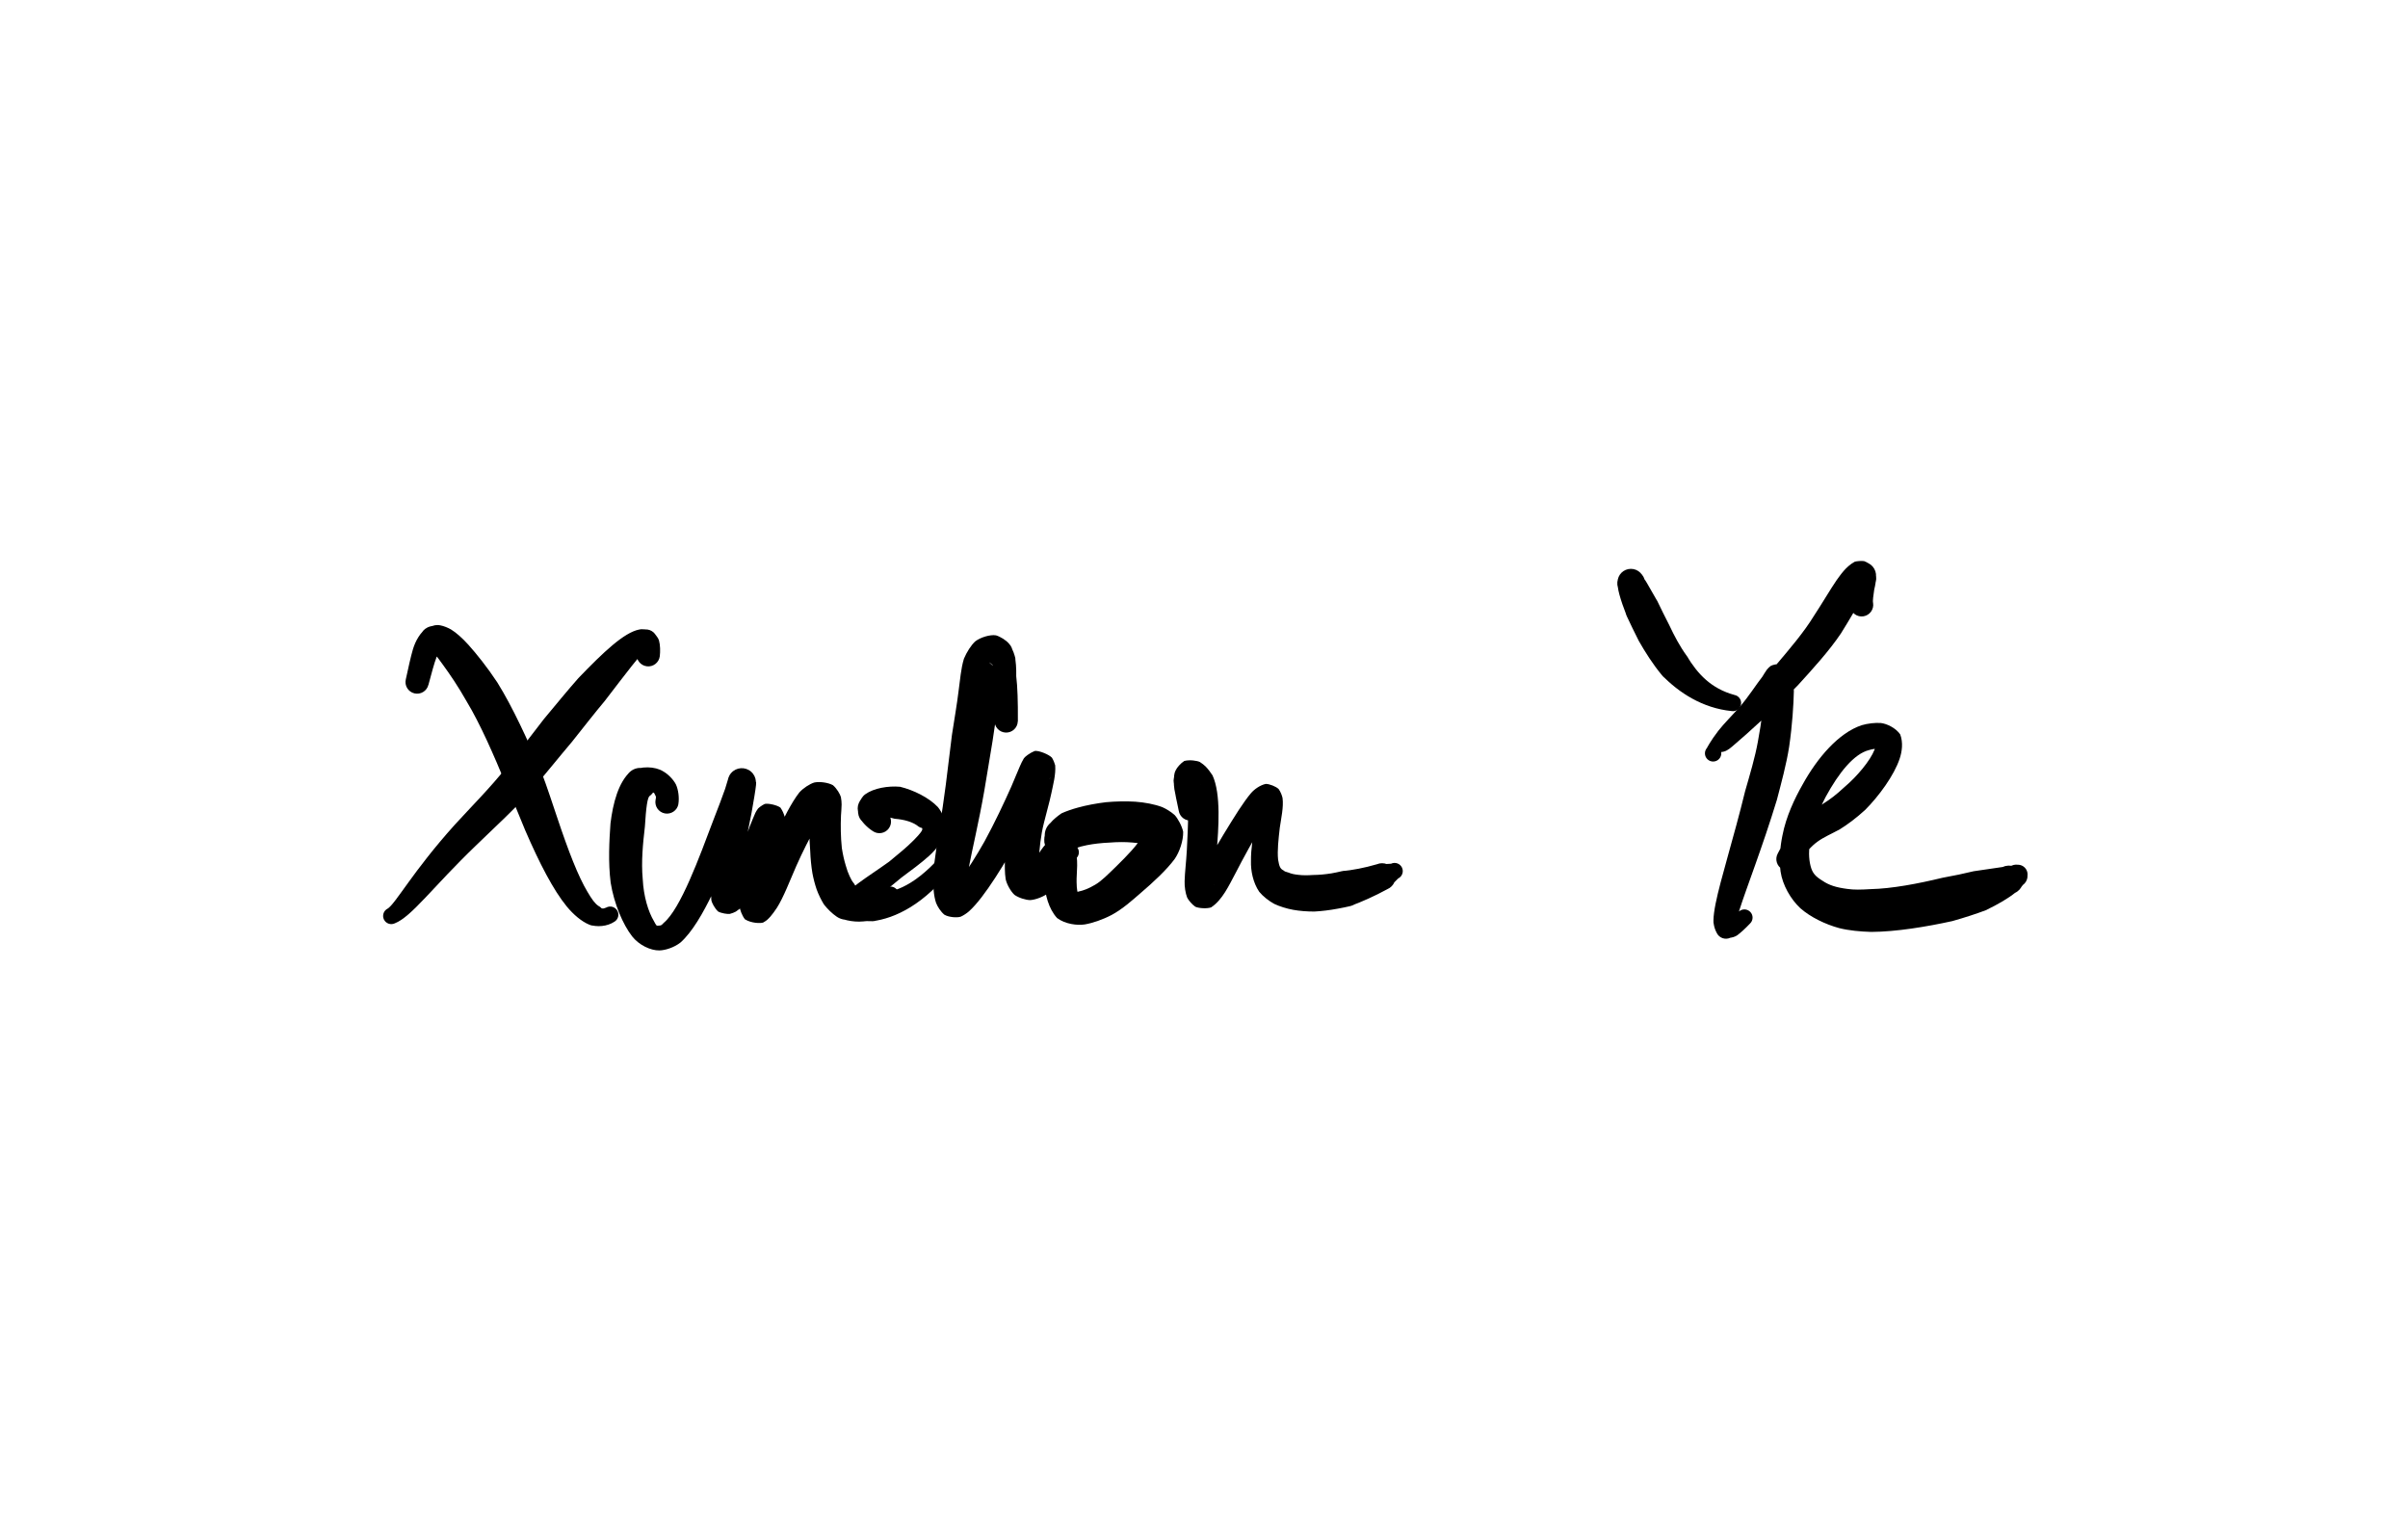 <?xml version="1.0" encoding="UTF-8" standalone="no"?>
<!-- Created with Inkscape (http://www.inkscape.org/) -->

<svg
   xmlns:dc="http://purl.org/dc/elements/1.1/"
   xmlns:cc="http://creativecommons.org/ns#"
   xmlns:rdf="http://www.w3.org/1999/02/22-rdf-syntax-ns#"
   xmlns:svg="http://www.w3.org/2000/svg"
   xmlns="http://www.w3.org/2000/svg"
   xmlns:sodipodi="http://sodipodi.sourceforge.net/DTD/sodipodi-0.dtd"
   xmlns:inkscape="http://www.inkscape.org/namespaces/inkscape"
   width="85.6mm"
   height="53.98mm"
   viewBox="0 0 85.6 53.98"
   version="1.1"
   id="svg8"
   inkscape:version="0.92.5 (2060ec1f9f, 2020-04-08)"
   sodipodi:docname="xunzhou-signature.svg">
  <defs
     id="defs2">
    <clipPath
       id="clipPath32"
       clipPathUnits="userSpaceOnUse">
      <path
         inkscape:connector-curvature="0"
         id="path30"
         d="m 59.143,72 h 493.714 V 720 H 59.143 Z" />
    </clipPath>
  </defs>
  <sodipodi:namedview
     id="base"
     pagecolor="#ffffff"
     bordercolor="#666666"
     borderopacity="1.0"
     inkscape:pageopacity="0.0"
     inkscape:pageshadow="2"
     inkscape:zoom="1.979899"
     inkscape:cx="192.48162"
     inkscape:cy="147.33826"
     inkscape:document-units="mm"
     inkscape:current-layer="g18"
     showgrid="false"
     inkscape:window-width="1383"
     inkscape:window-height="969"
     inkscape:window-x="373"
     inkscape:window-y="179"
     inkscape:window-maximized="0" />
  <g
     inkscape:label="Layer 1"
     inkscape:groupmode="layer"
     id="layer1"
     transform="translate(0,-243.02)">
    <g
       transform="matrix(0.353,0,0,-0.353,-41.711,497.043)"
       inkscape:label="Xunzhou-signature"
       id="g18"
       style="display:inline">
      <g
         id="g26"
         transform="matrix(1.207,0,0,1.207,-60.114,-136.626)"
         style="fill:#000000">
        <g
           clip-path="url(#clipPath32)"
           id="g28"
           style="fill:#000000">
          <path
             inkscape:connector-curvature="0"
             id="path34"
             style="fill:#000000;fill-opacity:1;fill-rule:nonzero;stroke:none"
             d="m 202.749,654.645 c 0.046,0.4 0.046,0.918 -0.071,1.329 v 0 c -0.165,0.504 -0.708,0.779 -1.212,0.615 v 0 c -0.504,-0.165 -0.779,-0.708 -0.615,-1.212 v 0 c 0.165,-0.504 0.708,-0.78 1.212,-0.615 v 0 c 0.504,0.165 0.779,0.708 0.615,1.212 -0.083,0.224 -0.343,0.59 -0.606,0.774 v 0 c -0.455,0.268 -1.041,0.115 -1.309,-0.34 v 0 c -0.268,-0.455 -0.115,-1.042 0.34,-1.309 v 0 c 0.456,-0.268 1.042,-0.115 1.309,0.34 v 0 c 0.268,0.455 0.115,1.042 -0.34,1.309 -0.281,0.135 -0.772,0.184 -1.057,0.12 v 0 c -0.509,-0.133 -0.814,-0.652 -0.681,-1.161 v 0 c 0.133,-0.509 0.652,-0.814 1.161,-0.681 v 0 c 0.509,0.133 0.814,0.653 0.681,1.161 v 0 c -0.133,0.509 -0.652,0.814 -1.161,0.681 -1.254,-0.256 -2.951,-1.862 -5.056,-4.048 -0.902,-1.021 -1.864,-2.199 -2.888,-3.428 v 0 c -0.526,-0.645 -0.429,-1.595 0.216,-2.12 v 0 c 0.645,-0.526 1.595,-0.429 2.12,0.216 v 0 c 0.526,0.645 0.429,1.595 -0.216,2.12 v 0 c -0.645,0.526 -1.595,0.429 -2.12,-0.216 -1.008,-1.286 -2.018,-2.654 -3.07,-3.961 v 0 c -0.501,-0.6 -0.421,-1.492 0.179,-1.994 v 0 c 0.6,-0.501 1.492,-0.421 1.994,0.179 v 0 c 0.501,0.6 0.421,1.492 -0.179,1.994 v 0 c -0.6,0.501 -1.493,0.421 -1.994,-0.179 -1.379,-1.748 -2.989,-3.346 -4.366,-4.857 v 0 c -0.475,-0.491 -0.461,-1.274 0.03,-1.749 v 0 c 0.491,-0.475 1.274,-0.461 1.749,0.03 v 0 c 0.475,0.491 0.461,1.274 -0.03,1.749 v 0 c -0.491,0.475 -1.274,0.461 -1.749,-0.03 -3.501,-3.895 -4.889,-6.521 -5.585,-6.983 v 0 c -0.339,-0.165 -0.481,-0.573 -0.317,-0.912 v 0 c 0.164,-0.339 0.573,-0.481 0.912,-0.317 1.417,0.562 3.114,2.979 6.769,6.493 1.417,1.383 3.182,2.969 4.759,4.76 1.137,1.314 2.207,2.66 3.235,3.871 1.007,1.263 1.919,2.436 2.756,3.434 1.834,2.386 3.001,3.947 3.332,4.105 -0.004,0.009 -0.277,0.035 -0.392,0.073 -0.097,0.086 -0.243,0.28 -0.252,0.278 0.03,-0.041 0.015,-0.186 -0.027,-0.49 v 0 c -0.067,-0.531 0.31,-1.016 0.842,-1.083 v 0 c 0.531,-0.067 1.016,0.31 1.083,0.842" />
          <path
             inkscape:connector-curvature="0"
             id="path36"
             style="fill:#000000;fill-opacity:1;fill-rule:nonzero;stroke:none"
             d="m 183.447,652.258 c 0.266,0.995 0.472,1.775 0.681,2.323 v 0 c 0.182,0.543 -0.111,1.132 -0.654,1.314 v 0 c -0.543,0.182 -1.132,-0.111 -1.314,-0.654 v 0 c -0.182,-0.543 0.111,-1.132 0.654,-1.314 v 0 c 0.543,-0.182 1.132,0.111 1.314,0.654 0.198,0.527 0.222,0.586 0.197,0.469 v 0 c 0.549,0.267 0.778,0.928 0.511,1.478 v 0 c -0.267,0.549 -0.928,0.778 -1.478,0.511 v 0 c -0.549,-0.267 -0.778,-0.928 -0.511,-1.478 v 0 c 0.267,-0.549 0.928,-0.778 1.478,-0.511 -0.072,-0.038 -0.341,-0.087 -0.383,-0.111 v 0 c 0.629,-0.139 1.252,0.259 1.391,0.888 v 0 c 0.139,0.629 -0.259,1.252 -0.888,1.391 v 0 c -0.629,0.139 -1.252,-0.259 -1.391,-0.888 v 0 c -0.139,-0.629 0.259,-1.252 0.888,-1.391 -0.019,-0.007 -0.093,0.004 -0.022,-0.074 0.178,-0.164 0.395,-0.448 0.761,-0.966 0.562,-0.775 1.242,-1.764 1.947,-3.012 1.149,-1.904 2.265,-4.465 3.332,-7.056 0.567,-1.233 1.048,-2.494 1.558,-3.704 v 0 c 0.283,-0.741 1.114,-1.111 1.854,-0.828 v 0 c 0.741,0.283 1.111,1.114 0.828,1.854 v 0 c -0.283,0.741 -1.114,1.111 -1.854,0.828 v 0 c -0.741,-0.283 -1.111,-1.114 -0.828,-1.854 1.189,-2.755 2.344,-4.982 3.463,-6.353 v 0 c 0.339,-0.477 1,-0.589 1.477,-0.25 v 0 c 0.477,0.339 0.589,1 0.25,1.477 v 0 c -0.339,0.477 -1,0.589 -1.477,0.25 v 0 c -0.477,-0.339 -0.589,-1 -0.251,-1.477 0.57,-0.69 1.243,-1.261 1.874,-1.52 v 0 c 0.431,-0.213 0.954,-0.036 1.167,0.395 v 0 c 0.213,0.431 0.036,0.954 -0.395,1.167 v 0 c -0.431,0.213 -0.954,0.036 -1.167,-0.395 v 0 c -0.213,-0.431 -0.036,-0.954 0.395,-1.167 0.655,-0.232 1.513,-0.155 2.1,0.234 v 0 c 0.326,0.189 0.437,0.607 0.248,0.933 v 0 c -0.189,0.326 -0.607,0.437 -0.933,0.248 -0.326,-0.141 -0.379,-0.075 -0.643,0.147 -0.288,0.195 -0.543,0.543 -0.918,1.184 -0.772,1.291 -1.58,3.375 -2.508,6.153 -0.411,1.195 -0.829,2.534 -1.352,3.892 -1.118,2.606 -2.363,5.34 -3.656,7.415 -0.86,1.301 -1.733,2.382 -2.411,3.139 -0.498,0.548 -1.014,1.015 -1.46,1.284 -0.24,0.138 -0.599,0.286 -0.877,0.336 -0.301,0.033 -0.803,-0.038 -1.087,-0.179 -0.589,-0.391 -0.99,-1.115 -1.199,-1.799 -0.197,-0.664 -0.377,-1.524 -0.598,-2.522 v 0 c -0.127,-0.52 0.192,-1.045 0.712,-1.172 v 0 c 0.52,-0.127 1.045,0.192 1.172,0.712" />
          <path
             inkscape:connector-curvature="0"
             id="path38"
             style="fill:#000000;fill-opacity:1;fill-rule:nonzero;stroke:none"
             d="m 204.298,642.302 c 0.092,0.552 -0.006,1.217 -0.204,1.648 v 0 c -0.238,0.483 -0.822,0.681 -1.305,0.443 v 0 c -0.483,-0.238 -0.681,-0.822 -0.443,-1.305 v 0 c 0.238,-0.483 0.822,-0.681 1.305,-0.443 v 0 c 0.483,0.238 0.681,0.822 0.443,1.305 -0.225,0.429 -0.668,0.872 -1.065,1.09 v 0 c -0.481,0.247 -1.071,0.057 -1.318,-0.425 v 0 c -0.247,-0.481 -0.057,-1.071 0.425,-1.318 v 0 c 0.481,-0.247 1.071,-0.057 1.318,0.425 v 0 c 0.247,0.481 0.056,1.071 -0.425,1.318 -0.664,0.42 -1.861,0.465 -2.709,0.007 v 0 c -0.564,-0.445 -0.661,-1.264 -0.215,-1.828 v 0 c 0.445,-0.564 1.264,-0.661 1.828,-0.215 v 0 c 0.564,0.445 0.661,1.264 0.215,1.828 v 0 c -0.445,0.564 -1.264,0.661 -1.828,0.215 -1.026,-0.918 -1.478,-2.658 -1.685,-4.36 -0.101,-1.428 -0.2,-3.221 0.016,-4.934 0.283,-1.749 1.012,-3.481 1.795,-4.484 0.555,-0.707 1.518,-1.186 2.28,-1.17 0.479,0.013 1.206,0.233 1.754,0.663 1.921,1.71 3.67,6.279 4.893,9.363 0.401,1.052 0.747,2.021 0.978,2.71 0.142,0.386 0.239,0.656 0.292,0.783 0.025,0.057 0.002,-0.006 -0.163,-0.268 v 0 c 0.428,0.491 0.377,1.236 -0.114,1.663 v 0 c -0.491,0.428 -1.236,0.377 -1.663,-0.114 v 0 c -0.428,-0.491 -0.377,-1.236 0.114,-1.663 v 0 c 0.491,-0.428 1.236,-0.377 1.663,0.114 -0.699,-0.387 -2.058,0.636 -2.068,0.768 1e-4,0.059 0.002,0.104 -0.002,0.092 -0.056,-0.313 -0.232,-1.18 -0.442,-2.186 -0.284,-1.506 -0.667,-3.367 -0.847,-4.849 -0.085,-0.742 -0.095,-1.433 -0.067,-1.935 0.012,-0.172 -0.005,-0.324 -0.015,-0.523 -0.005,-0.104 -0.005,-0.281 0.014,-0.442 0.035,-0.188 0.273,-0.669 0.569,-0.934 0.275,-0.145 0.764,-0.222 0.969,-0.196 0.17,0.04 0.394,0.132 0.502,0.193 0.186,0.115 0.407,0.298 0.562,0.454 0.293,0.3 0.645,0.753 0.924,1.2 0.685,1.127 1.141,2.677 1.551,3.751 0.229,0.571 0.419,1.041 0.563,1.316 0.101,0.197 0.171,0.34 0.21,0.399 0.015,0.022 -0.027,-0.051 -0.087,-0.137 -0.055,-0.061 -0.294,-0.247 -0.518,-0.352 -0.314,-0.061 -1.032,0.118 -1.263,0.3 -0.229,0.373 -0.302,0.669 -0.319,0.584 -0.013,-0.108 -0.046,-0.261 -0.101,-0.5 -0.11,-0.485 -0.282,-1.127 -0.418,-1.749 -0.185,-0.982 -0.443,-2.017 -0.597,-2.928 -0.071,-0.456 -0.146,-0.913 -0.18,-1.296 -0.017,-0.198 -0.024,-0.451 -0.008,-0.652 0.026,-0.226 0.185,-0.699 0.438,-1.03 0.551,-0.347 1.336,-0.347 1.522,-0.273 0.121,0.065 0.261,0.162 0.319,0.209 0.091,0.08 0.206,0.196 0.287,0.289 0.149,0.173 0.354,0.443 0.541,0.729 0.541,0.844 1.07,2.232 1.621,3.495 0.522,1.179 1.111,2.33 1.637,3.268 0.299,0.55 0.52,0.932 0.714,1.164 0.038,0.082 -0.097,-0.007 -0.109,-0.02 -0.059,0.015 -0.432,0.064 -0.607,0.137 -0.226,0.21 -0.435,0.566 -0.453,0.614 2e-4,0.025 -0.004,0.052 -0.004,-0.034 0.002,-0.183 -0.025,-0.464 -0.042,-0.787 -0.058,-0.923 -0.064,-2.034 0.024,-3.093 0.023,-0.609 0.085,-1.266 0.184,-1.857 0.083,-0.445 0.209,-0.931 0.351,-1.345 0.15,-0.416 0.379,-0.891 0.613,-1.259 v 0 c 0.483,-0.691 1.435,-0.859 2.126,-0.376 v 0 c 0.691,0.483 0.859,1.435 0.376,2.126 v 0 c -0.483,0.691 -1.435,0.859 -2.126,0.376 v 0 c -0.691,-0.483 -0.859,-1.435 -0.376,-2.126 0.267,-0.353 0.681,-0.763 1.061,-1.018 v 0 c 0.678,-0.466 1.605,-0.293 2.07,0.384 v 0 c 0.466,0.678 0.293,1.605 -0.384,2.07 v 0 c -0.678,0.466 -1.605,0.293 -2.07,-0.384 v 0 c -0.466,-0.678 -0.293,-1.605 0.384,-2.07 0.674,-0.343 1.698,-0.519 2.527,-0.351 v 0 c 0.689,0.093 1.172,0.728 1.079,1.417 v 0 c -0.093,0.689 -0.728,1.172 -1.417,1.079 v 0 c -0.689,-0.093 -1.172,-0.728 -1.079,-1.417 v 0 c 0.093,-0.689 0.728,-1.172 1.417,-1.079 0.726,0.303 1.563,0.857 2.343,1.614 v 0 c 0.312,0.212 0.393,0.636 0.182,0.948 v 0 c -0.212,0.312 -0.636,0.393 -0.948,0.182 -0.865,-0.358 -1.437,-0.389 -1.915,-0.249 -0.376,0.005 -0.351,0.087 -0.503,0.311 -0.116,0.085 -0.135,0.127 -0.245,0.313 -0.143,0.172 -0.236,0.323 -0.358,0.597 -0.13,0.276 -0.228,0.543 -0.325,0.892 -0.142,0.466 -0.246,0.937 -0.329,1.468 -0.098,0.937 -0.107,1.863 -0.071,2.711 0.015,0.261 0.048,0.596 0.052,0.918 4e-4,0.167 -0.018,0.419 -0.059,0.622 -0.059,0.227 -0.335,0.714 -0.666,0.993 -0.414,0.228 -1.13,0.316 -1.561,0.221 -0.384,-0.122 -0.921,-0.469 -1.238,-0.825 -0.333,-0.418 -0.672,-0.99 -0.99,-1.574 -0.527,-0.997 -1.144,-2.264 -1.672,-3.521 -0.565,-1.327 -1.026,-2.586 -1.382,-3.123 -0.139,-0.215 -0.24,-0.349 -0.324,-0.445 -0.036,-0.042 -0.02,-0.026 -0.003,-0.009 0.021,0.016 0.13,0.091 0.227,0.144 0.162,0.063 0.93,0.061 1.473,-0.276 0.165,-0.239 0.277,-0.547 0.285,-0.551 -0.001,0.021 0.005,0.051 0.023,0.181 0.035,0.272 0.112,0.655 0.199,1.121 0.138,0.798 0.398,1.816 0.603,2.874 0.09,0.562 0.23,1.204 0.322,1.762 0.046,0.282 0.086,0.59 0.095,0.84 0.005,0.274 -0.099,0.825 -0.435,1.307 -0.244,0.195 -0.975,0.377 -1.304,0.311 -0.239,-0.11 -0.495,-0.309 -0.568,-0.391 -0.097,-0.129 -0.182,-0.276 -0.219,-0.354 -0.064,-0.141 -0.129,-0.304 -0.205,-0.478 -0.172,-0.388 -0.372,-0.938 -0.583,-1.518 -0.447,-1.176 -0.837,-2.546 -1.352,-3.343 -0.214,-0.343 -0.416,-0.6 -0.601,-0.78 -0.083,-0.084 -0.083,-0.085 -0.08,-0.076 0.017,0.008 0.158,0.065 0.257,0.091 0.133,0.013 0.562,-0.056 0.79,-0.169 0.232,-0.221 0.436,-0.623 0.456,-0.7 0.003,-0.05 0.006,-0.085 0.011,-0.02 0.009,0.137 0.038,0.427 0.028,0.762 -0.013,0.415 0.003,0.903 0.089,1.528 0.178,1.368 0.563,3.157 0.866,4.682 0.182,1.021 0.337,1.938 0.376,2.342 0.004,0.045 0.01,0.131 0.01,0.213 -0.01,0.157 -1.373,1.187 -2.08,0.791 -0.181,-0.281 -0.236,-0.427 -0.262,-0.515 -0.048,-0.164 -0.125,-0.432 -0.245,-0.807 -0.235,-0.662 -0.579,-1.589 -0.984,-2.616 -1.178,-3.119 -2.734,-7.402 -4.141,-8.569 -0.207,-0.223 -0.21,-0.213 -0.43,-0.229 -0.187,-0.023 -0.172,-0.012 -0.384,0.374 -0.471,0.787 -0.863,2.051 -0.936,3.511 -0.136,1.458 0.018,2.974 0.18,4.371 0.098,1.567 0.21,2.517 0.431,2.583 0.06,0.26 -0.024,0.331 0.204,0.293 0.138,-0.056 0.151,-0.061 0.21,-0.21 0.087,-0.146 0.102,-0.188 0.046,-0.427 v 0 c -0.099,-0.526 0.247,-1.033 0.773,-1.133 v 0 c 0.526,-0.099 1.034,0.247 1.133,0.773" />
          <path
             inkscape:connector-curvature="0"
             id="path40"
             style="fill:#000000;fill-opacity:1;fill-rule:nonzero;stroke:none"
             d="m 221.634,641.642 c -0.324,0.263 -0.312,0.296 -0.248,0.299 v 0 c -0.165,0.565 -0.756,0.89 -1.321,0.725 v 0 c -0.565,-0.165 -0.89,-0.756 -0.725,-1.321 v 0 c 0.165,-0.565 0.756,-0.89 1.321,-0.725 v 0 c 0.565,0.165 0.89,0.756 0.725,1.321 0.017,-0.051 0.02,-0.326 0.016,-0.42 v 0 c 0.236,0.568 -0.032,1.22 -0.6,1.456 v 0 c -0.568,0.236 -1.22,-0.032 -1.456,-0.6 v 0 c -0.236,-0.568 0.032,-1.22 0.6,-1.456 v 0 c 0.568,-0.236 1.22,0.032 1.456,0.6 -0.035,-0.083 -0.155,-0.253 -0.147,-0.276 v 0 c 0.522,0.373 0.642,1.099 0.268,1.621 v 0 c -0.373,0.522 -1.099,0.642 -1.621,0.268 v 0 c -0.522,-0.373 -0.642,-1.099 -0.268,-1.621 v 0 c 0.373,-0.522 1.099,-0.642 1.621,-0.268 0.07,0.049 0.471,0.022 1.092,-0.161 0.82,-0.059 1.563,-0.284 1.997,-0.655 0.248,-0.163 0.293,-0.064 0.294,-0.145 0.083,-0.127 -0.151,-0.43 -0.699,-0.985 -0.555,-0.567 -1.304,-1.176 -2.055,-1.794 -0.897,-0.645 -1.812,-1.238 -2.476,-1.728 -0.35,-0.253 -0.689,-0.543 -0.917,-0.801 -0.121,-0.148 -0.271,-0.418 -0.346,-0.639 -0.056,-0.263 0.025,-0.813 0.183,-1.108 v 0 c 0.369,-0.509 1.081,-0.622 1.589,-0.253 v 0 c 0.509,0.369 0.622,1.081 0.253,1.589 v 0 c -0.369,0.509 -1.081,0.622 -1.589,0.253 v 0 c -0.509,-0.369 -0.622,-1.081 -0.253,-1.589 0.432,-0.436 1.02,-0.627 1.33,-0.661 v 0 c 0.643,-0.044 1.2,0.441 1.245,1.084 v 0 c 0.044,0.643 -0.441,1.2 -1.084,1.245 v 0 c -0.643,0.044 -1.2,-0.441 -1.245,-1.084 v 0 c -0.044,-0.643 0.441,-1.2 1.084,-1.245 0.298,-0.028 0.614,-0.025 0.836,-0.03 v 0 c 0.66,0.015 1.184,0.562 1.17,1.222 v 0 c -0.015,0.66 -0.562,1.184 -1.222,1.17 v 0 c -0.66,-0.015 -1.184,-0.562 -1.17,-1.222 v 0 c 0.015,-0.66 0.562,-1.184 1.222,-1.17 1.855,0.232 4.362,1.384 6.752,4.552 v 0 c 0.239,0.292 0.195,0.722 -0.097,0.961 v 0 c -0.292,0.238 -0.722,0.195 -0.961,-0.097 -2.414,-2.71 -4.28,-3.183 -5.747,-3.024 -0.251,-0.015 -0.468,-0.036 -0.622,-0.033 -0.143,-0.003 0.073,-0.107 0.351,-0.331 0.076,-0.181 0.136,-0.596 0.114,-0.704 -0.04,-0.067 -0.102,-0.163 -0.084,-0.119 0.048,0.124 0.179,0.286 0.441,0.538 0.545,0.507 1.398,1.161 2.275,1.901 0.778,0.576 1.621,1.195 2.286,1.792 0.673,0.61 1.288,1.405 1.416,2.214 0.038,0.697 -0.323,1.451 -0.668,1.873 -0.752,0.798 -2.053,1.426 -3.153,1.692 -0.998,0.091 -2.197,-0.117 -2.896,-0.619 -0.185,-0.161 -0.446,-0.491 -0.556,-0.757 -0.081,-0.277 -0.089,-0.757 -0.006,-1.032 0.195,-0.446 0.647,-0.945 1.172,-1.285 v 0 c 0.437,-0.31 1.042,-0.207 1.352,0.23 v 0 c 0.31,0.437 0.207,1.042 -0.23,1.352" />
          <path
             inkscape:connector-curvature="0"
             id="path42"
             style="fill:#000000;fill-opacity:1;fill-rule:nonzero;stroke:none"
             d="m 232.625,649.205 c 0.01,1.67 -0.03,2.889 -0.137,3.77 v 0 c -0.03,0.453 -0.422,0.796 -0.875,0.766 v 0 c -0.453,-0.03 -0.796,-0.422 -0.765,-0.875 v 0 c 0.03,-0.453 0.422,-0.796 0.875,-0.765 v 0 c 0.453,0.03 0.796,0.422 0.765,0.875 0.014,0.679 -0.031,1.269 -0.131,1.712 v 0 c -0.198,0.517 -0.777,0.776 -1.294,0.579 v 0 c -0.517,-0.198 -0.776,-0.777 -0.579,-1.294 v 0 c 0.198,-0.517 0.777,-0.776 1.294,-0.579 v 0 c 0.517,0.198 0.776,0.777 0.579,1.294 -0.091,0.345 -0.287,0.743 -0.475,1.007 v 0 c -0.435,0.446 -1.15,0.455 -1.596,0.02 v 0 c -0.446,-0.435 -0.455,-1.15 -0.02,-1.596 v 0 c 0.435,-0.446 1.15,-0.455 1.596,-0.02 v 0 c 0.446,0.435 0.455,1.15 0.02,1.596 -0.226,0.275 -0.707,0.578 -1.08,0.69 -0.474,0.085 -1.304,-0.165 -1.733,-0.501 -0.348,-0.32 -0.709,-0.889 -0.945,-1.447 -0.255,-0.829 -0.316,-1.78 -0.452,-2.735 -0.124,-1.036 -0.342,-2.275 -0.548,-3.623 -0.174,-1.372 -0.339,-2.809 -0.514,-4.166 -0.322,-2.534 -0.746,-4.79 -0.96,-6.568 -0.073,-0.855 -0.113,-1.639 -0.051,-2.256 0.03,-0.345 0.101,-0.738 0.2,-1.024 0.114,-0.302 0.394,-0.746 0.703,-0.992 0.4,-0.225 1.082,-0.253 1.36,-0.157 0.225,0.1 0.49,0.279 0.665,0.429 0.326,0.287 0.711,0.726 1.077,1.201 0.722,0.941 1.565,2.247 2.279,3.49 0.949,1.609 1.819,3.319 2.478,4.641 0.357,0.707 0.623,1.288 0.803,1.589 0.109,0.179 0.16,0.243 0.167,0.218 -0.024,-0.04 -0.323,-0.301 -0.791,-0.489 -0.374,-0.015 -1.138,0.312 -1.36,0.547 -0.121,0.2 -0.224,0.479 -0.243,0.558 0.048,0.083 -0.135,-0.462 -0.318,-1.301 -0.142,-0.658 -0.399,-1.478 -0.614,-2.343 -0.313,-1.35 -0.407,-2.676 -0.456,-3.642 -0.02,-0.604 -0.027,-1.245 0.058,-1.775 0.098,-0.451 0.439,-1.039 0.742,-1.31 0.346,-0.245 0.947,-0.433 1.318,-0.431 0.473,0.036 1.135,0.294 1.554,0.624 0.64,0.577 1.022,1.374 1.269,1.777 0.152,0.245 0.236,0.355 0.286,0.382 -0.001,-9e-4 -0.215,-0.139 -0.427,-0.222 -0.146,-0.023 -0.55,0.006 -0.755,0.071 -0.179,0.1 -0.459,0.356 -0.539,0.463 0.017,0.363 -0.205,-0.56 -0.197,-1.634 0.013,-0.962 0.334,-2.19 1.038,-2.959 0.681,-0.51 1.681,-0.63 2.308,-0.533 0.643,0.109 1.486,0.392 2.259,0.799 0.89,0.481 1.709,1.217 2.379,1.798 1.093,0.933 2.188,1.95 2.864,2.86 0.411,0.593 0.728,1.532 0.71,2.273 -0.091,0.459 -0.437,1.107 -0.715,1.401 -0.278,0.253 -0.712,0.519 -1.019,0.652 -0.639,0.246 -1.496,0.404 -2.263,0.457 -0.757,0.049 -1.639,0.03 -2.438,-0.043 -0.797,-0.095 -1.644,-0.254 -2.346,-0.449 -0.472,-0.128 -0.974,-0.3 -1.364,-0.477 -0.322,-0.219 -0.7,-0.521 -0.933,-0.808 v 0 c -0.566,-0.485 -0.631,-1.338 -0.146,-1.904 v 0 c 0.485,-0.566 1.338,-0.631 1.904,-0.146 v 0 c 0.566,0.485 0.631,1.338 0.146,1.904 v 0 c -0.485,0.566 -1.338,0.631 -1.904,0.146 -0.233,-0.312 -0.512,-0.918 -0.511,-1.391 v 0 c -0.04,-0.622 0.432,-1.157 1.054,-1.197 v 0 c 0.622,-0.04 1.157,0.432 1.197,1.054 v 0 c 0.04,0.622 -0.432,1.157 -1.054,1.197 v 0 c -0.622,0.04 -1.157,-0.432 -1.197,-1.054 0.084,-0.437 0.412,-0.98 0.743,-1.208 v 0 c 0.364,-0.343 0.937,-0.326 1.28,0.038 v 0 c 0.343,0.364 0.326,0.937 -0.038,1.28 v 0 c -0.364,0.343 -0.937,0.326 -1.28,-0.038 v 0 c -0.343,-0.364 -0.326,-0.937 0.038,-1.28 0.3,-0.173 0.726,-0.349 1.189,-0.472 v 0 c 0.345,-0.151 0.748,0.007 0.899,0.352 v 0 c 0.151,0.345 -0.007,0.748 -0.352,0.899 -0.321,0.22 -0.445,0.382 -0.494,0.538 -0.018,0.101 0.163,-0.122 0.266,-0.252 0.021,-0.166 -0.071,-0.479 0.018,-0.515 0.088,-0.011 0.167,-0.055 0.402,-0.038 0.246,0.092 0.514,0.162 0.893,0.239 0.576,0.113 1.192,0.182 1.877,0.213 0.683,0.053 1.303,0.058 1.899,0.006 0.587,-0.048 0.934,-0.115 1.183,-0.24 0.091,-0.034 -0.02,0.038 -0.065,0.063 -0.045,0.067 -0.248,0.455 -0.3,0.618 0.065,0.116 0.134,0.282 -0.029,0.009 -0.36,-0.652 -1.157,-1.496 -2.144,-2.462 -0.665,-0.639 -1.21,-1.206 -1.737,-1.508 -0.561,-0.33 -0.972,-0.485 -1.373,-0.567 -0.326,-0.078 -0.14,-0.152 0.049,-0.207 -0.167,0.037 -0.212,0.324 -0.227,1 -0.024,0.738 0.213,1.915 -0.191,2.971 -0.114,0.164 -0.434,0.458 -0.66,0.578 -0.251,0.086 -0.706,0.118 -0.908,0.082 -0.324,-0.108 -0.669,-0.334 -0.813,-0.474 -0.237,-0.251 -0.491,-0.62 -0.681,-0.955 -0.32,-0.556 -0.499,-1.032 -0.664,-1.113 -0.111,-0.103 0.009,-0.047 0.005,-0.021 0.067,-0.005 0.357,-0.094 0.454,-0.127 0.053,-0.058 0.204,-0.319 0.237,-0.319 -0.027,0.242 0.011,0.633 0.062,1.213 0.067,0.942 0.153,2.008 0.442,3.131 0.186,0.782 0.444,1.636 0.61,2.431 0.149,0.731 0.381,1.56 0.321,2.333 -0.026,0.117 -0.137,0.424 -0.271,0.641 -0.234,0.253 -1.013,0.586 -1.406,0.568 -0.505,-0.194 -0.853,-0.501 -0.937,-0.622 -0.114,-0.186 -0.229,-0.423 -0.326,-0.647 -0.197,-0.434 -0.429,-1.046 -0.725,-1.72 -0.596,-1.332 -1.371,-2.991 -2.23,-4.563 -0.672,-1.195 -1.428,-2.389 -2.078,-3.249 -0.32,-0.426 -0.563,-0.712 -0.754,-0.88 -0.083,-0.077 -0.049,-0.058 -0.019,-0.038 0.083,0.015 0.604,-0.013 0.886,-0.147 0.109,-0.094 0.236,-0.256 0.244,-0.173 -0.007,0.1 0.006,0.197 0.027,0.422 0.047,0.404 0.179,0.973 0.36,1.778 0.314,1.658 0.861,3.915 1.316,6.521 0.237,1.373 0.461,2.807 0.689,4.148 0.189,1.315 0.402,2.603 0.528,3.739 0.099,1.088 0.088,1.834 0.189,2.192 0.042,0.371 -0.008,0.408 -0.029,0.451 -0.101,0.027 -0.588,-0.103 -0.716,-0.061 -0.076,0.075 -0.265,0.221 -0.226,0.224 0.077,-0.008 0.12,0.003 0.218,-0.146 0.149,-0.208 0.264,-0.516 0.362,-1.106 0.006,-0.812 -0.053,-1.947 -0.161,-3.592 v 0 c -0.019,-0.535 0.4,-0.985 0.935,-1.004 v 0 c 0.535,-0.019 0.985,0.4 1.004,0.935" />
          <path
             inkscape:connector-curvature="0"
             id="path44"
             style="fill:#000000;fill-opacity:1;fill-rule:nonzero;stroke:none"
             d="m 247.962,642.053 c -0.069,0.471 -0.197,1.004 -0.259,1.454 v 0 c -0.082,0.54 -0.586,0.91 -1.126,0.828 v 0 c -0.54,-0.082 -0.91,-0.586 -0.828,-1.126 v 0 c 0.082,-0.54 0.586,-0.91 1.126,-0.828 v 0 c 0.54,0.082 0.91,0.586 0.828,1.126 0.006,0.235 0.061,0.37 0.144,0.51 v 0 c 0.133,0.609 -0.253,1.209 -0.862,1.342 v 0 c -0.609,0.133 -1.209,-0.253 -1.342,-0.862 v 0 c -0.133,-0.609 0.253,-1.209 0.862,-1.342 v 0 c 0.609,-0.133 1.209,0.253 1.342,0.862 0.035,0.058 0.041,0.009 0.061,-0.013 v 0 c 0.314,0.582 0.097,1.308 -0.485,1.622 v 0 c -0.582,0.314 -1.308,0.097 -1.622,-0.485 v 0 c -0.314,-0.582 -0.097,-1.308 0.485,-1.622 v 0 c 0.582,-0.314 1.308,-0.097 1.622,0.485 -0.004,-0.041 -0.207,-0.283 -0.399,-0.43 -0.389,-0.091 -0.915,-0.009 -1.016,0.03 -0.061,0.037 -0.137,0.092 -0.122,0.064 0.048,-0.066 0.086,-0.146 0.146,-0.283 0.459,-0.537 0.301,-2.925 0.204,-4.952 -0.052,-0.944 -0.167,-1.835 -0.184,-2.552 -0.015,-0.447 0.063,-0.994 0.213,-1.374 0.105,-0.215 0.405,-0.577 0.682,-0.764 0.332,-0.145 0.993,-0.165 1.312,-0.055 0.942,0.611 1.495,1.842 2.019,2.815 0.686,1.342 1.544,2.877 2.262,4.104 0.305,0.536 0.558,0.967 0.764,1.26 0.114,0.17 -0.024,0.09 -0.237,0.015 -0.174,0.012 -0.612,0.185 -0.741,0.299 -0.065,0.109 -0.135,0.284 -0.132,0.269 0.07,-0.208 -0.122,-0.92 -0.257,-1.813 -0.173,-0.965 -0.363,-2.086 -0.348,-3.083 -0.026,-0.787 0.167,-1.804 0.69,-2.565 0.309,-0.379 0.812,-0.771 1.254,-1.01 0.446,-0.212 1.035,-0.393 1.569,-0.491 0.528,-0.097 1.168,-0.148 1.774,-0.146 0.6,0.031 1.286,0.114 1.946,0.239 v 0 c 0.814,0.143 1.358,0.918 1.215,1.732 v 0 c -0.143,0.814 -0.918,1.358 -1.732,1.215 v 0 c -0.814,-0.143 -1.358,-0.918 -1.215,-1.732 v 0 c 0.143,-0.814 0.918,-1.358 1.732,-1.215 0.329,0.057 0.688,0.131 1.03,0.211 v 0 c 0.805,0.192 1.302,1 1.11,1.804 v 0 c -0.192,0.805 -1,1.302 -1.804,1.11 v 0 c -0.805,-0.192 -1.302,-1 -1.11,-1.804 v 0 c 0.192,-0.805 1,-1.302 1.804,-1.11 0.988,0.363 2.068,0.845 3.107,1.413 v 0 c 0.575,0.24 0.845,0.901 0.605,1.476 v 0 c -0.241,0.575 -0.901,0.845 -1.476,0.605 v 0 c -0.575,-0.24 -0.845,-0.901 -0.605,-1.476 v 0 c 0.24,-0.575 0.901,-0.845 1.476,-0.605 0.301,0.287 0.611,0.589 0.907,0.896 v 0 c 0.34,0.163 0.483,0.571 0.32,0.911 v 0 c -0.163,0.34 -0.571,0.483 -0.911,0.32 -0.405,-0.03 -0.794,-0.042 -1.187,-0.046 -1.042,-0.304 -1.997,-0.484 -2.931,-0.579 -0.299,-0.072 -0.568,-0.128 -0.852,-0.178 -0.566,-0.09 -1.045,-0.131 -1.531,-0.136 -0.48,-0.034 -0.845,-0.033 -1.222,0.01 -0.371,0.042 -0.588,0.088 -0.828,0.189 -0.244,0.073 -0.308,0.08 -0.425,0.184 -0.268,0.134 -0.349,0.315 -0.448,0.899 -0.077,0.759 0.031,1.69 0.142,2.663 0.112,0.793 0.328,1.715 0.231,2.468 -0.036,0.207 -0.172,0.544 -0.327,0.756 -0.22,0.216 -0.771,0.432 -1.077,0.429 -0.478,-0.106 -0.958,-0.451 -1.23,-0.771 -0.31,-0.362 -0.662,-0.867 -1.016,-1.402 -0.787,-1.22 -1.732,-2.777 -2.495,-4.13 -0.576,-1.072 -0.921,-1.946 -0.83,-1.71 0.162,0.041 0.683,0.026 0.891,-0.052 0.154,-0.119 0.349,-0.351 0.37,-0.384 -0.018,-0.015 -0.024,0.012 -0.017,0.262 0.024,0.568 0.153,1.442 0.229,2.47 0.164,2.014 0.379,4.862 -0.34,6.428 -0.151,0.238 -0.377,0.539 -0.579,0.744 -0.11,0.107 -0.309,0.27 -0.479,0.372 -0.211,0.104 -0.836,0.21 -1.302,0.085 -0.304,-0.195 -0.611,-0.552 -0.704,-0.759 -0.07,-0.187 -0.138,-0.452 -0.158,-0.645 -0.026,-0.362 -4e-4,-0.869 0.106,-1.288 0.091,-0.546 0.234,-1.088 0.296,-1.458 v 0 c 0.083,-0.529 0.579,-0.891 1.108,-0.808 v 0 c 0.529,0.083 0.891,0.579 0.808,1.108 z" />
          <path
             inkscape:connector-curvature="0"
             id="path46"
             style="fill:#000000;fill-opacity:1;fill-rule:nonzero;stroke:none"
             d="m 285.255,660.102 c -0.224,0.596 -0.456,1.089 -0.598,1.345 v 0 c -0.352,0.475 -1.024,0.575 -1.499,0.223 v 0 c -0.475,-0.352 -0.575,-1.024 -0.223,-1.499 v 0 c 0.352,-0.475 1.024,-0.575 1.499,-0.223 v 0 c 0.475,0.352 0.575,1.024 0.223,1.499 -0.103,0.146 -1.814,-0.022 -2.001,-0.627 v 0 c -8e-4,-0.616 0.498,-1.116 1.114,-1.117 v 0 c 0.616,-8e-4 1.116,0.498 1.117,1.114 v 0 c 9e-4,0.616 -0.498,1.116 -1.114,1.117 v 0 c -0.616,9e-4 -1.116,-0.498 -1.117,-1.114 4e-4,-0.2 0.022,-0.362 0.032,-0.444 v 0 c 0.191,-0.611 0.842,-0.951 1.453,-0.76 v 0 c 0.611,0.191 0.951,0.842 0.76,1.453 v 0 c -0.191,0.611 -0.842,0.951 -1.453,0.76 v 0 c -0.611,-0.191 -0.951,-0.842 -0.76,-1.453 0.015,-0.143 0.062,-0.352 0.123,-0.583 0.121,-0.455 0.348,-1.117 0.627,-1.83 v 0 c 0.341,-0.707 1.191,-1.004 1.899,-0.663 v 0 c 0.707,0.341 1.004,1.191 0.663,1.899 v 0 c -0.341,0.707 -1.191,1.004 -1.899,0.663 v 0 c -0.707,-0.341 -1.004,-1.191 -0.663,-1.899 0.293,-0.614 0.618,-1.314 0.987,-2.031 v 0 c 0.365,-0.702 1.229,-0.975 1.931,-0.611 v 0 c 0.702,0.365 0.975,1.229 0.611,1.931 v 0 c -0.365,0.702 -1.229,0.975 -1.931,0.611 v 0 c -0.702,-0.365 -0.975,-1.229 -0.611,-1.931 0.531,-0.934 1.181,-1.964 1.937,-2.871 v 0 c 0.446,-0.571 1.271,-0.672 1.842,-0.225 v 0 c 0.571,0.446 0.672,1.271 0.225,1.842 v 0 c -0.446,0.571 -1.271,0.672 -1.842,0.225 v 0 c -0.571,-0.446 -0.672,-1.271 -0.225,-1.842 1.425,-1.469 3.393,-2.747 5.803,-2.991 v 0 c 0.371,-0.067 0.726,0.18 0.792,0.552 v 0 c 0.067,0.371 -0.18,0.726 -0.552,0.792 -1.936,0.535 -3.054,1.731 -3.977,3.264 -0.585,0.808 -1.036,1.666 -1.463,2.575 -0.349,0.665 -0.662,1.322 -0.967,1.947 -0.364,0.621 -0.665,1.16 -0.877,1.53 -0.105,0.181 -0.177,0.29 -0.222,0.34 -0.02,0.015 -0.014,-0.082 -0.014,-0.252 -0.187,-0.575 -1.881,-0.748 -1.952,-0.646 0.087,-0.053 0.289,-0.347 0.541,-0.844 v 0 c 0.214,-0.491 0.786,-0.716 1.277,-0.501 v 0 c 0.491,0.214 0.715,0.786 0.501,1.277 z" />
          <path
             inkscape:connector-curvature="0"
             id="path48"
             style="fill:#000000;fill-opacity:1;fill-rule:nonzero;stroke:none"
             d="m 303.978,659.089 c -0.049,0.181 0.029,0.626 0.095,1.121 v 0 c 0.071,0.531 -0.302,1.019 -0.833,1.089 v 0 c -0.531,0.071 -1.019,-0.302 -1.089,-0.833 v 0 c -0.071,-0.531 0.302,-1.019 0.834,-1.089 v 0 c 0.531,-0.071 1.019,0.302 1.089,0.834 0.089,0.351 0.152,0.764 0.156,1.089 v 0 c -0.084,0.6 -0.639,1.018 -1.239,0.934 v 0 c -0.6,-0.084 -1.018,-0.639 -0.934,-1.239 v 0 c 0.084,-0.6 0.639,-1.018 1.239,-0.934 v 0 c 0.6,0.084 1.018,0.639 0.934,1.239 -0.009,0.189 -0.117,0.553 -0.286,0.826 v 0 c -0.419,0.484 -1.152,0.537 -1.637,0.118 v 0 c -0.485,-0.419 -0.537,-1.152 -0.118,-1.637 v 0 c 0.419,-0.485 1.152,-0.537 1.637,-0.118 v 0 c 0.484,0.419 0.537,1.152 0.118,1.637 -0.127,0.145 -0.481,0.374 -0.713,0.451 -0.229,0.038 -0.614,6e-4 -0.788,-0.05 -0.764,-0.425 -1.188,-1.111 -1.508,-1.537 -0.533,-0.776 -1.159,-1.863 -1.902,-2.992 -0.819,-1.342 -1.99,-2.711 -3.198,-4.138 -0.914,-1.159 -1.885,-2.275 -2.779,-3.307 -0.678,-0.777 -1.309,-1.476 -1.802,-2.04 -0.611,-0.684 -1.004,-1.302 -1.122,-1.506 v 0 c -0.258,-0.275 -0.243,-0.707 0.032,-0.965 v 0 c 0.275,-0.258 0.707,-0.243 0.965,0.032 v 0 c 0.258,0.275 0.243,0.707 -0.032,0.965 v 0 c -0.275,0.258 -0.707,0.243 -0.965,-0.032 1.122,-0.767 1.444,-0.148 2.004,0.569 0.435,0.563 1.088,1.2 1.673,1.855 0.959,1.034 1.62,1.994 2.096,2.503 0.19,0.167 0.331,0.284 0.434,0.334 0.044,0.019 0.018,-0.023 -0.006,-0.062 -0.054,-0.042 -0.38,-0.118 -0.597,-0.109 -0.209,0.075 -0.508,0.332 -0.578,0.406 -0.037,0.049 -0.078,0.126 -0.092,0.079 -0.019,-0.122 -0.057,-0.326 -0.118,-0.727 -0.098,-1.07 -0.255,-2.605 -0.582,-4.332 -0.234,-1.311 -0.66,-2.725 -1.067,-4.144 -0.958,-3.93 -2.051,-7.324 -2.463,-9.388 -0.104,-0.522 -0.172,-1.007 -0.177,-1.379 v 0 c -0.044,-0.518 0.34,-0.974 0.859,-1.018 v 0 c 0.518,-0.044 0.974,0.34 1.018,0.859 v 0 c 0.044,0.518 -0.34,0.974 -0.859,1.018 v 0 c -0.518,0.044 -0.974,-0.34 -1.018,-0.859 -5e-4,-0.394 0.134,-0.947 0.465,-1.312 v 0 c 0.348,-0.32 0.889,-0.296 1.208,0.051 v 0 c 0.32,0.348 0.296,0.889 -0.051,1.209 v 0 c -0.348,0.32 -0.889,0.296 -1.208,-0.051 v 0 c -0.32,-0.348 -0.296,-0.889 0.051,-1.209 0.468,-0.261 1.143,-0.182 1.488,0.042 v 0 c 0.367,0.214 0.491,0.685 0.277,1.052 v 0 c -0.214,0.367 -0.685,0.491 -1.052,0.277 v 0 c -0.367,-0.214 -0.491,-0.685 -0.277,-1.052 v 0 c 0.214,-0.367 0.685,-0.491 1.052,-0.277 0.296,0.209 0.674,0.554 1.101,1.002 v 0 c 0.272,0.261 0.282,0.693 0.021,0.965 v 0 c -0.261,0.272 -0.693,0.282 -0.965,0.021 -0.432,-0.374 -0.723,-0.575 -0.931,-0.66 -0.16,-0.07 0.176,-0.033 0.444,-0.11 0.13,-0.181 0.203,-0.324 0.255,-0.107 0.047,0.238 0.143,0.564 0.292,1.028 0.598,1.877 1.915,5.218 3.12,9.172 0.369,1.412 0.794,2.963 1.025,4.435 0.27,1.843 0.367,3.522 0.394,4.629 -0.012,0.467 -0.053,0.871 -0.125,1.149 -0.041,0.153 -0.119,0.38 -0.206,0.532 -0.119,0.177 -0.479,0.493 -0.759,0.589 -0.293,0.031 -0.703,-0.065 -0.851,-0.159 -0.117,-0.091 -0.247,-0.22 -0.316,-0.312 -0.123,-0.174 -0.249,-0.382 -0.374,-0.584 -0.504,-0.637 -1.093,-1.596 -1.946,-2.591 -0.553,-0.62 -1.233,-1.287 -1.733,-1.927 -0.622,-0.803 -1.005,-1.524 -0.926,-1.407 1.273,-0.716 1.701,-0.229 2.316,0.298 0.569,0.485 1.292,1.122 2.061,1.837 1.007,0.928 2.128,1.98 3.194,3.079 1.254,1.378 2.592,2.843 3.59,4.321 0.762,1.208 1.365,2.308 1.812,2.998 0.35,0.576 0.451,0.909 0.272,0.725 -0.107,-0.024 -0.433,-0.053 -0.61,-0.026 -0.179,0.067 -0.489,0.268 -0.578,0.369 -0.093,0.185 -0.151,0.398 -0.132,0.389 0.06,-0.071 0.09,-0.24 0.094,-0.529 -0.062,-0.471 -0.16,-1.14 -0.086,-1.695 v 0 c 0.088,-0.528 0.588,-0.885 1.116,-0.797 v 0 c 0.528,0.088 0.885,0.588 0.797,1.116 z" />
          <path
             inkscape:connector-curvature="0"
             id="path50"
             style="fill:#000000;fill-opacity:1;fill-rule:nonzero;stroke:none"
             d="m 297.728,637.255 c 1.195,2.017 1.977,2.136 3.458,2.939 v 0 c 0.597,0.372 0.778,1.158 0.406,1.755 v 0 c -0.372,0.597 -1.158,0.778 -1.755,0.406 v 0 c -0.597,-0.372 -0.778,-1.158 -0.406,-1.755 v 0 c 0.372,-0.597 1.158,-0.778 1.755,-0.406 0.655,0.405 1.376,0.938 2.129,1.627 v 0 c 0.521,0.482 0.553,1.295 0.071,1.817 v 0 c -0.482,0.521 -1.295,0.553 -1.817,0.071 v 0 c -0.521,-0.482 -0.553,-1.295 -0.071,-1.817 v 0 c 0.482,-0.521 1.295,-0.553 1.817,-0.071 1.134,1.134 2.429,2.894 2.884,4.291 v 0 c 0.204,0.579 -0.1,1.214 -0.679,1.418 v 0 c -0.579,0.204 -1.214,-0.1 -1.418,-0.679 v 0 c -0.204,-0.579 0.1,-1.214 0.679,-1.418 v 0 c 0.579,-0.204 1.214,0.1 1.418,0.679 0.183,0.538 0.305,1.329 0.039,2.015 -0.373,0.536 -1.104,0.886 -1.608,0.945 -0.48,0.038 -1.103,-0.036 -1.601,-0.182 -1.928,-0.637 -3.711,-2.731 -4.933,-4.951 -0.673,-1.183 -1.375,-2.663 -1.681,-4.244 -0.194,-0.93 -0.292,-2.037 -0.156,-3.018 0.167,-1.126 0.837,-2.296 1.647,-3.054 0.831,-0.734 2.055,-1.339 3.257,-1.665 0.808,-0.201 1.75,-0.287 2.662,-0.314 2.079,0.011 4.621,0.432 6.767,0.904 1.027,0.289 1.987,0.604 2.79,0.905 1.041,0.503 1.902,1.013 2.437,1.449 v 0 c 0.597,0.279 0.855,0.989 0.577,1.586 v 0 c -0.279,0.597 -0.989,0.855 -1.586,0.577 v 0 c -0.597,-0.279 -0.855,-0.989 -0.577,-1.586 v 0 c 0.279,-0.597 0.989,-0.855 1.586,-0.577 0.27,0.221 0.516,0.454 0.655,0.656 v 0 c 0.42,0.303 0.515,0.889 0.211,1.31 v 0 c -0.303,0.42 -0.889,0.515 -1.31,0.211 v 0 c -0.42,-0.303 -0.515,-0.889 -0.211,-1.31 v 0 c 0.303,-0.42 0.89,-0.515 1.31,-0.211 0.075,0.108 0.192,0.275 0.25,0.422 v 0 c 0.254,0.368 0.161,0.873 -0.207,1.127 v 0 c -0.368,0.254 -0.873,0.161 -1.127,-0.207 v 0 c -0.254,-0.368 -0.161,-0.873 0.207,-1.127 v 0 c 0.368,-0.254 0.873,-0.161 1.127,0.207 0.062,0.191 0.054,0.733 -0.14,0.988 v 0 c -0.245,0.286 -0.676,0.32 -0.963,0.075 v 0 c -0.286,-0.245 -0.32,-0.676 -0.075,-0.963 -0.157,0.213 -0.172,0.698 -0.157,0.82 0.011,0.078 0.038,0.163 -0.014,0.179 -0.116,0.018 -0.283,0.023 -0.566,-0.015 -0.572,-0.081 -1.379,-0.207 -2.439,-0.357 -0.773,-0.188 -1.632,-0.372 -2.614,-0.548 -2.036,-0.494 -4.224,-0.907 -5.978,-0.945 -0.814,-0.049 -1.392,-0.065 -1.932,0.015 -0.929,0.118 -1.541,0.307 -2.094,0.687 -0.574,0.355 -0.835,0.621 -0.99,1.226 -0.168,0.653 -0.153,1.346 -0.048,2.158 0.188,1.298 0.705,2.455 1.299,3.592 1.107,2.044 2.379,3.616 3.632,3.925 0.316,0.095 0.542,0.119 0.765,0.086 0.199,-0.012 0.027,0.097 -0.116,0.197 0.01,0.163 -0.038,0.171 -0.193,-0.249 -0.367,-0.938 -1.477,-2.252 -2.532,-3.142 -0.657,-0.615 -1.173,-1.002 -1.733,-1.355 -1.255,-0.905 -2.555,-1.706 -3.811,-4.169 v 0 c -0.257,-0.47 -0.084,-1.059 0.386,-1.316 v 0 c 0.47,-0.257 1.059,-0.085 1.316,0.386 z" />
        </g>
      </g>
    </g>
  </g>
</svg>
